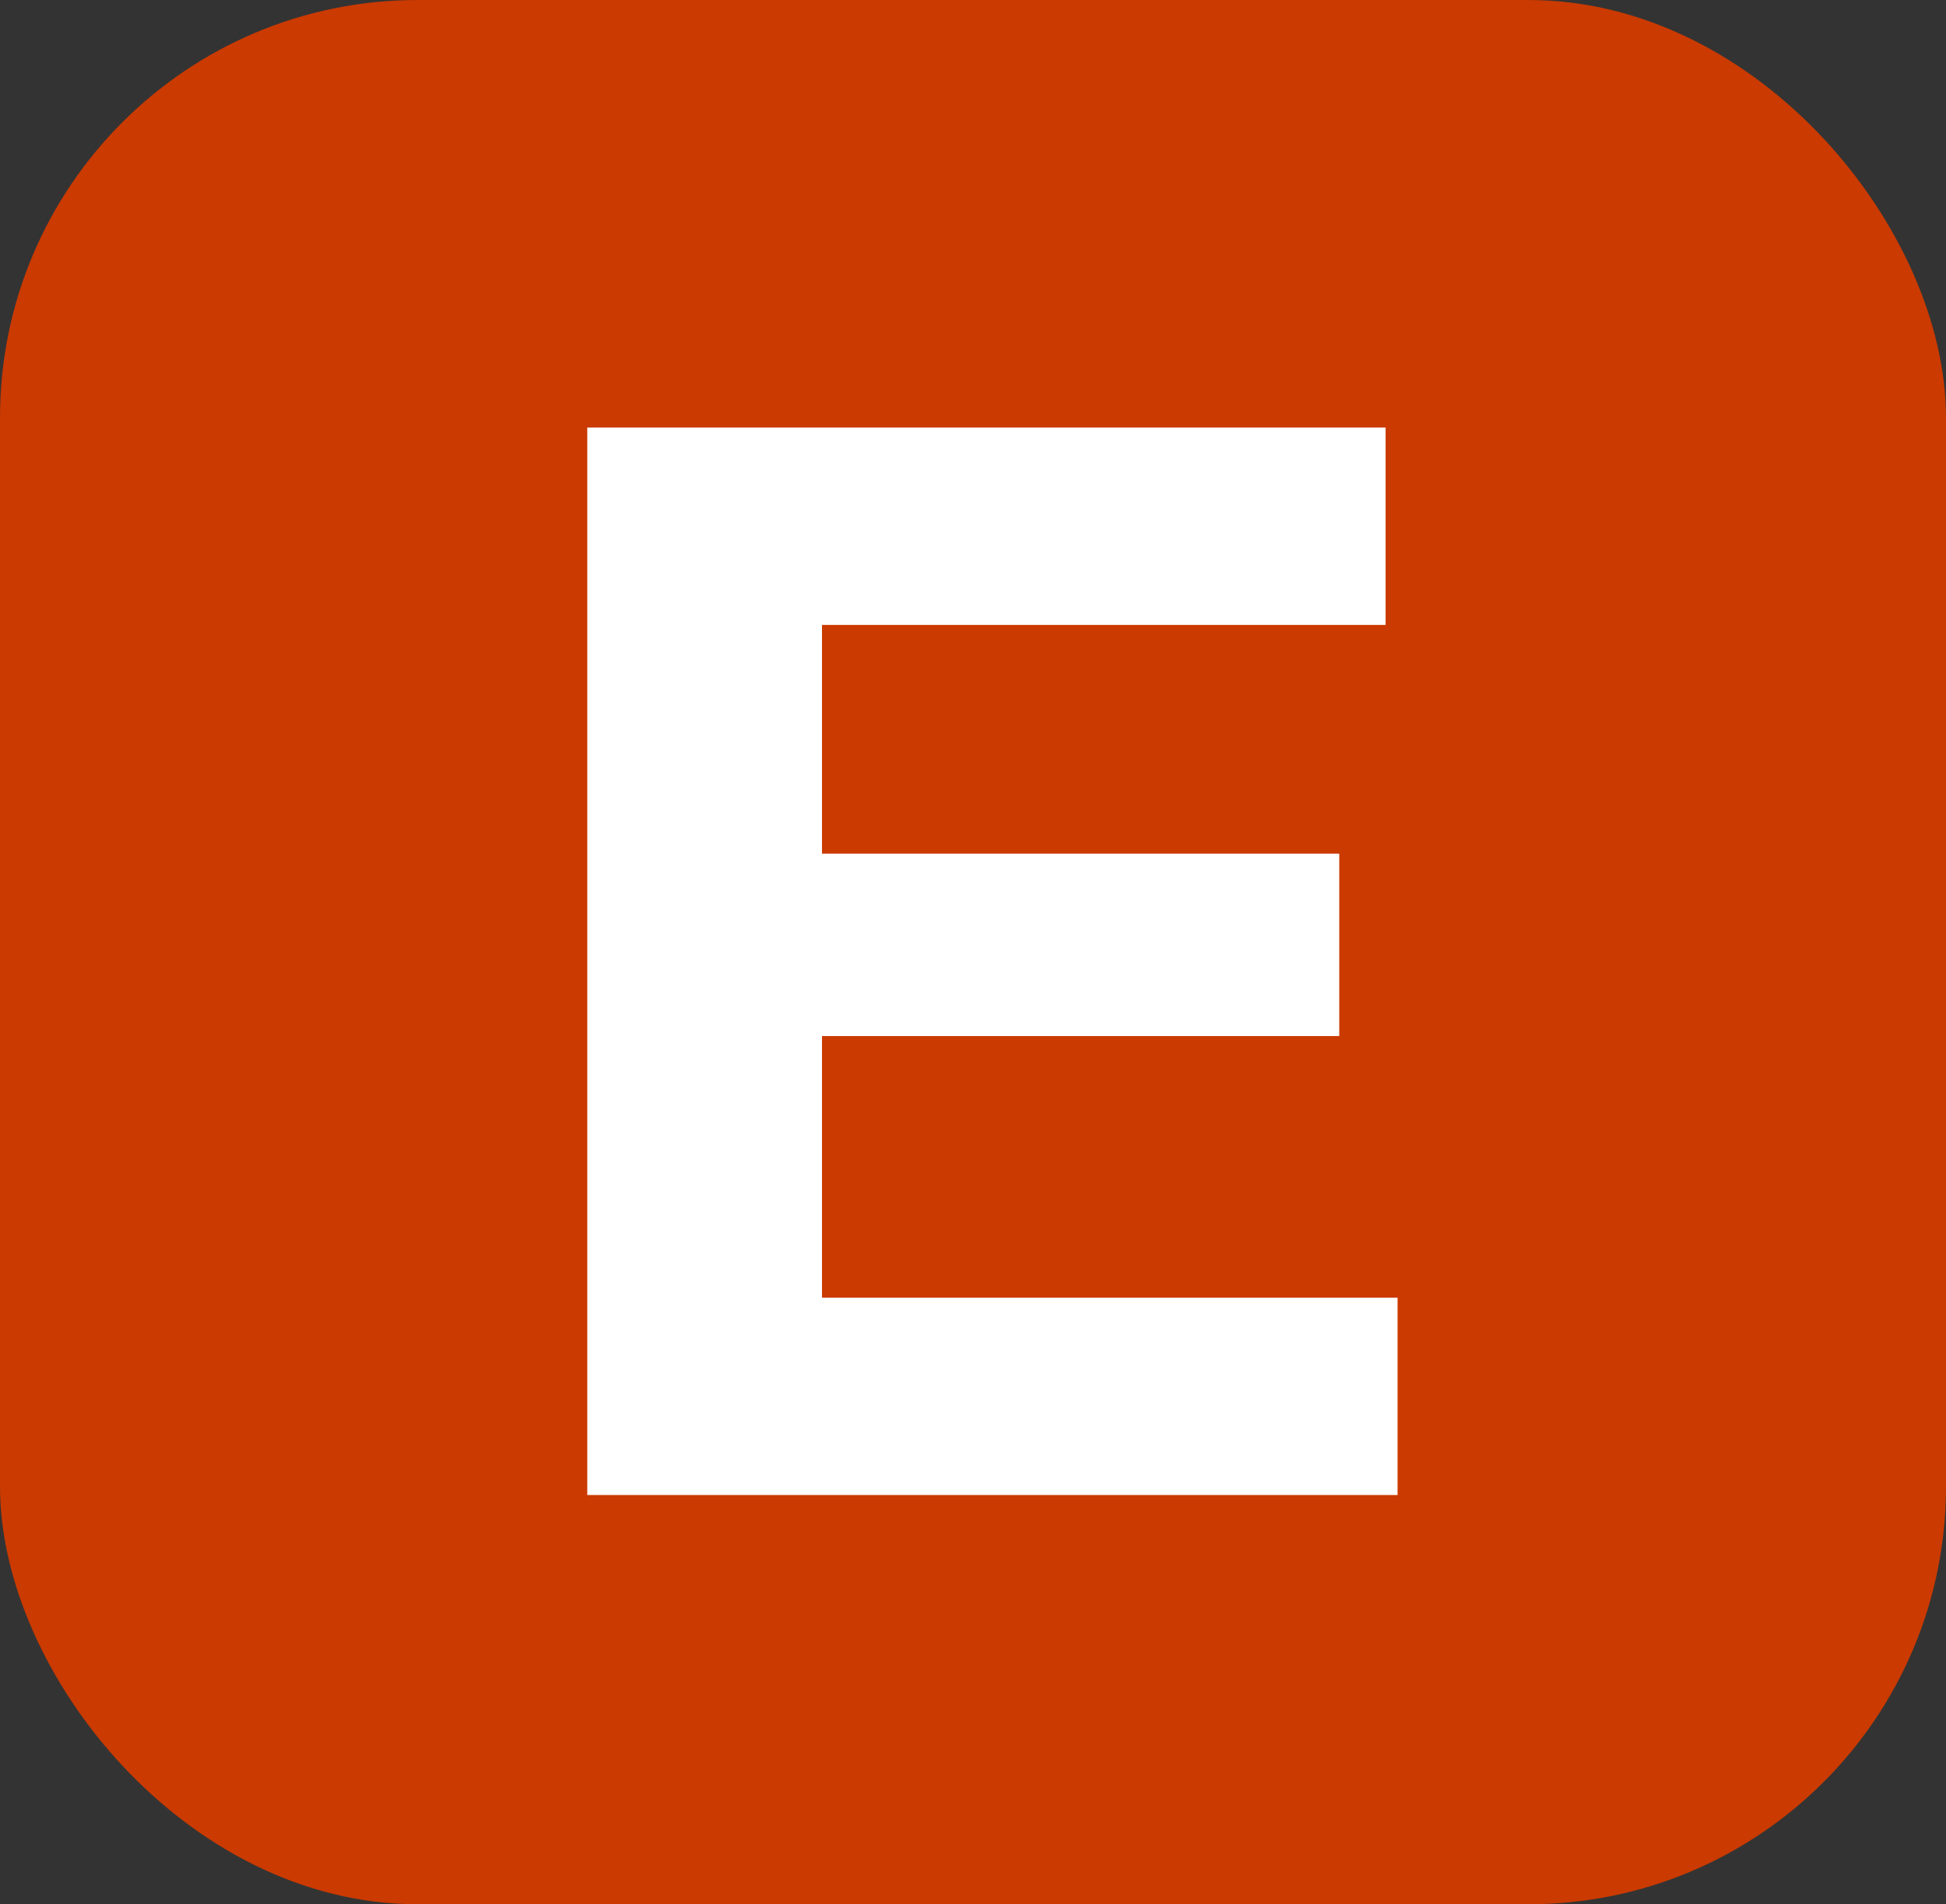 <svg width="233" height="228" viewBox="0 0 233 228" fill="none" xmlns="http://www.w3.org/2000/svg">
<rect x="0" y="0" width="233" height="228" fill="#333333" stroke="none"/>
<rect width="233" height="228" rx="50" fill="url(#paint0_linear_282_13453)"/>
<path d="M165.902 51.194V74.822H98.419V102.209H160.353V124.047H98.419V155.372H167.334V179H70.316V51.194H165.902Z" fill="white"/>
<defs>
<linearGradient id="paint0_linear_282_13453" x1="233" y1="96.709" x2="-0.11" y2="92.333" gradientUnits="userSpaceOnUse">
<stop stop-color="#CA3A01"/>
<stop offset="0.999" stop-color="#CA3A01"/>
</linearGradient>
</defs>
</svg>
